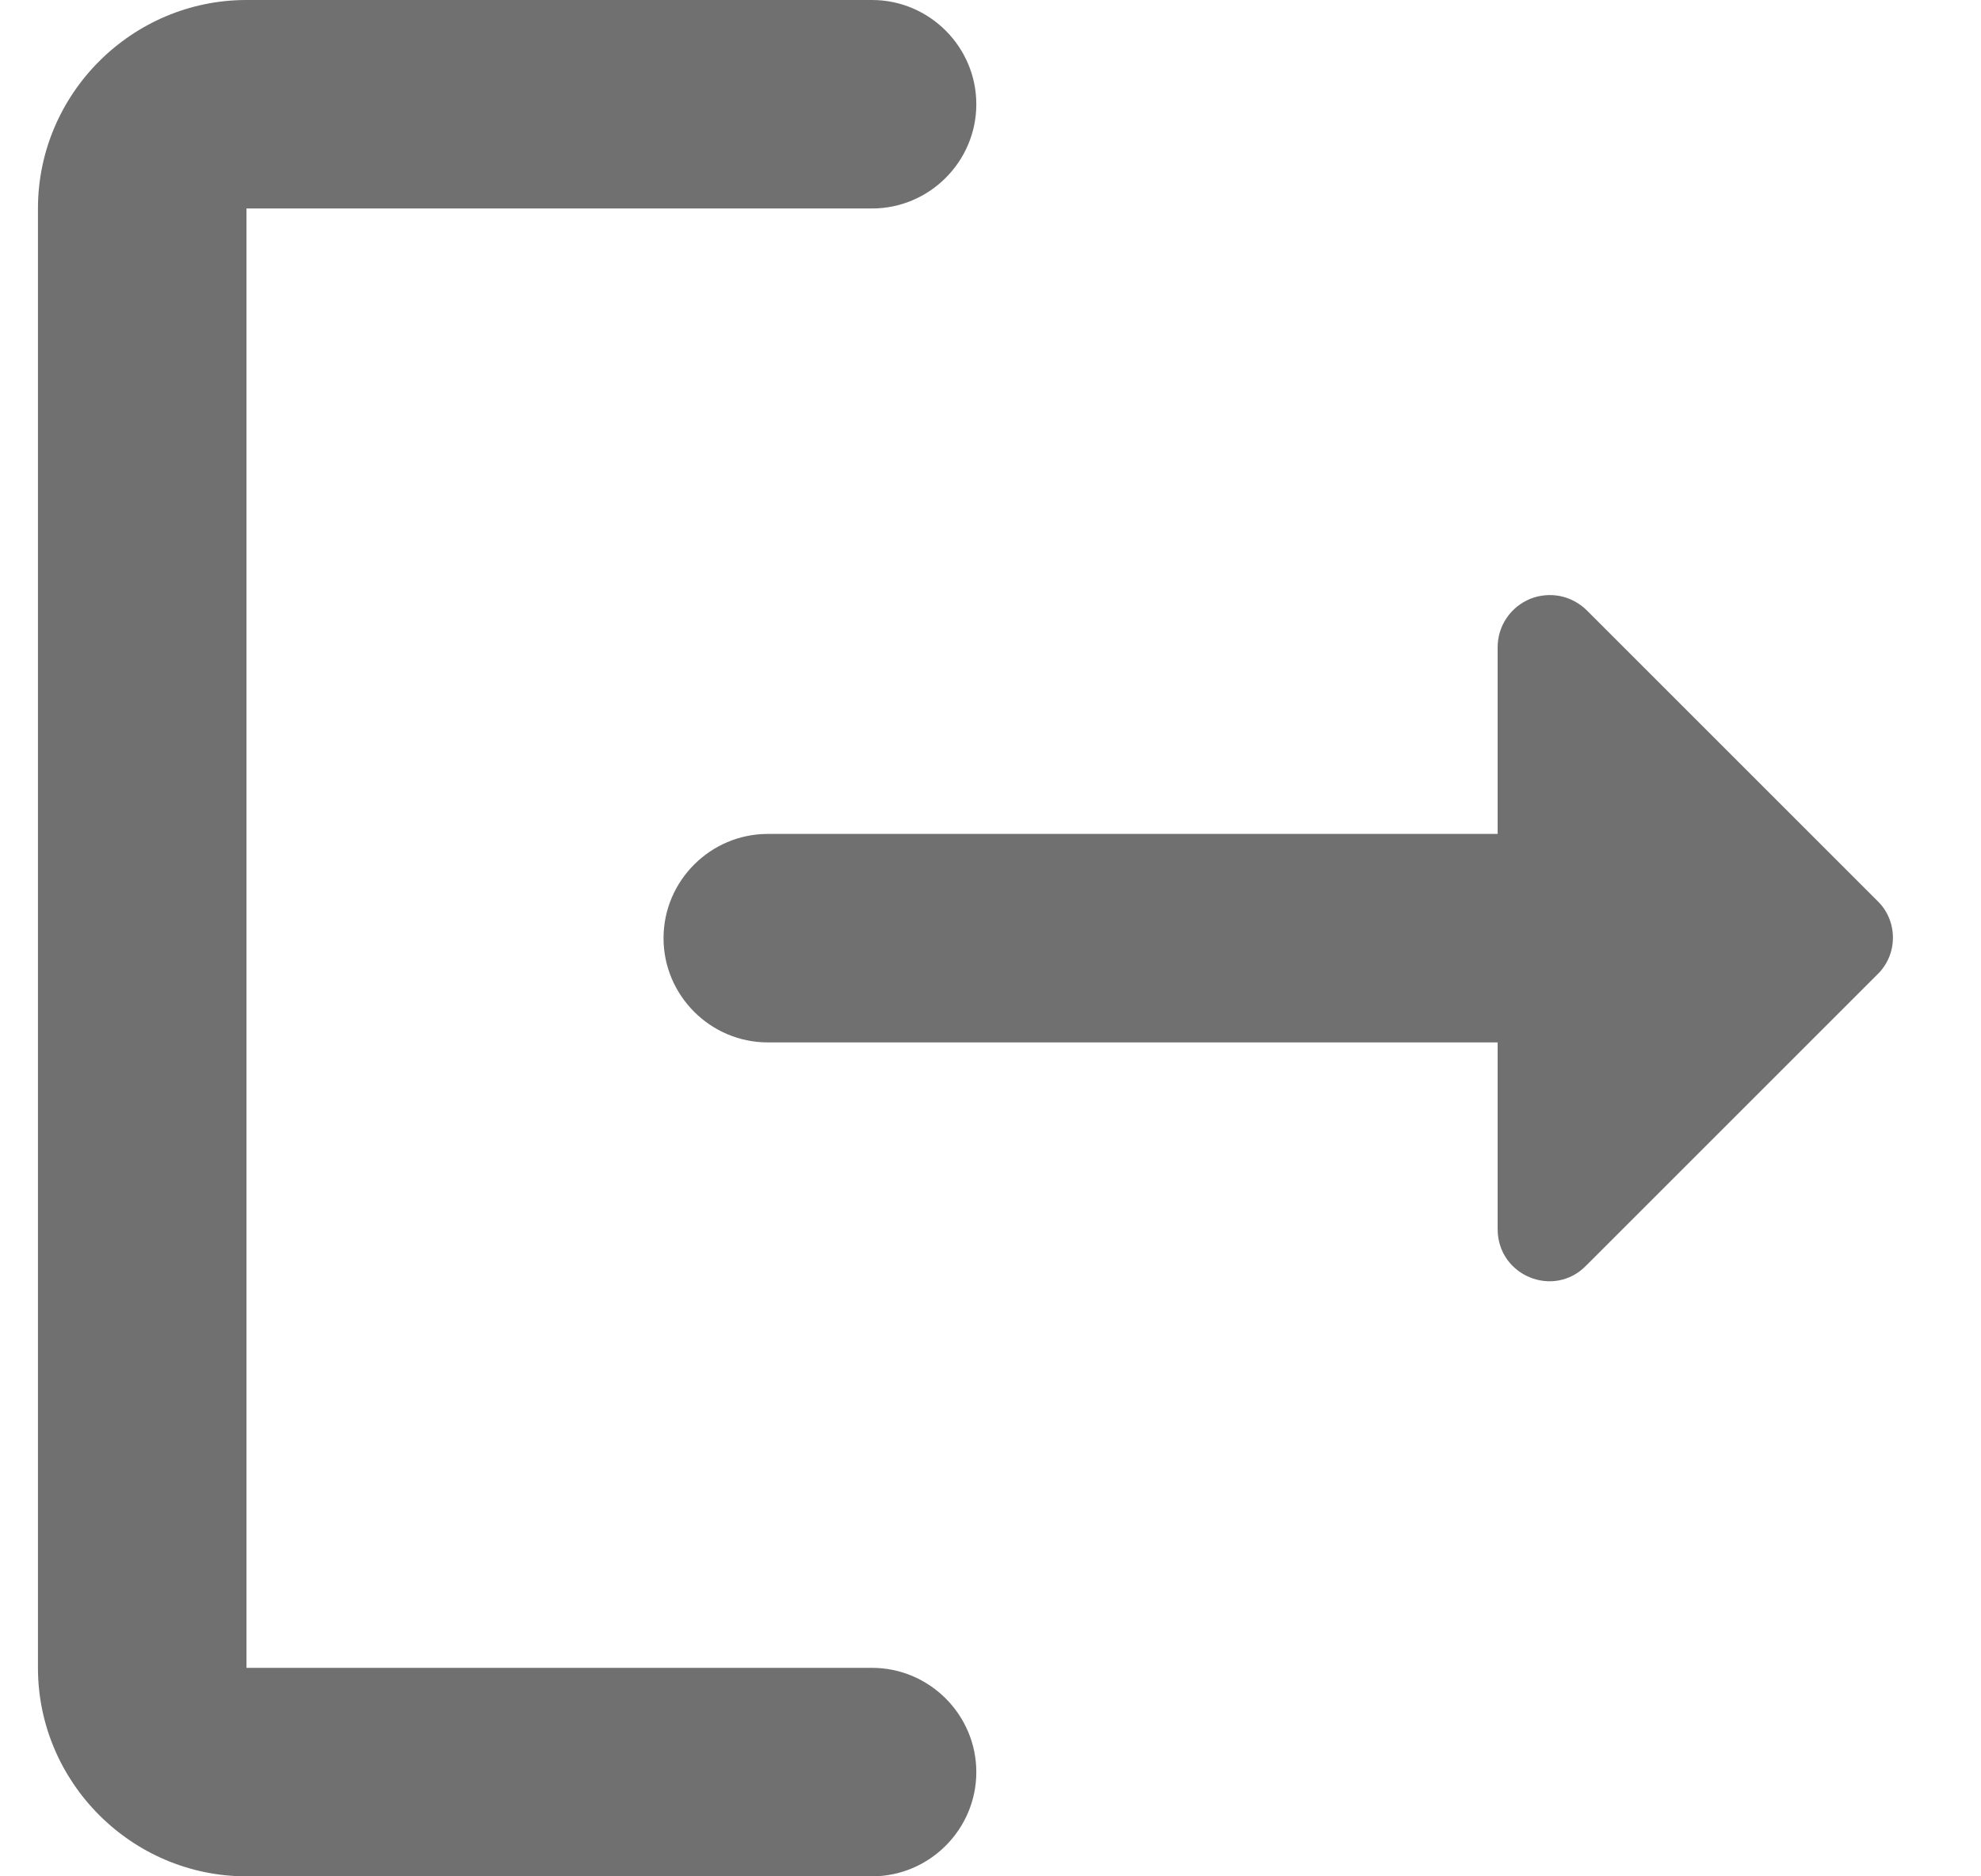 <svg width="19" height="18" viewBox="0 0 19 18" fill="none" xmlns="http://www.w3.org/2000/svg">
    <path
        d="M2.364 2H8.364C8.914 2 9.364 1.55 9.364 1C9.364 0.45 8.914 0 8.364 0H2.364C1.264 0 0.364 0.9 0.364 2V16C0.364 17.1 1.264 18 2.364 18H8.364C8.914 18 9.364 17.55 9.364 17C9.364 16.45 8.914 16 8.364 16H2.364V2Z"
        fill="#707070" />
    <path
        d="M18.014 8.65L15.224 5.86C15.154 5.789 15.065 5.74 14.967 5.719C14.87 5.699 14.768 5.708 14.676 5.745C14.584 5.783 14.505 5.847 14.449 5.93C14.393 6.013 14.364 6.11 14.364 6.21V8H7.364C6.814 8 6.364 8.45 6.364 9C6.364 9.55 6.814 10 7.364 10H14.364V11.79C14.364 12.24 14.904 12.46 15.214 12.14L18.004 9.35C18.204 9.16 18.204 8.84 18.014 8.65Z"
        fill="#707070" />
</svg>